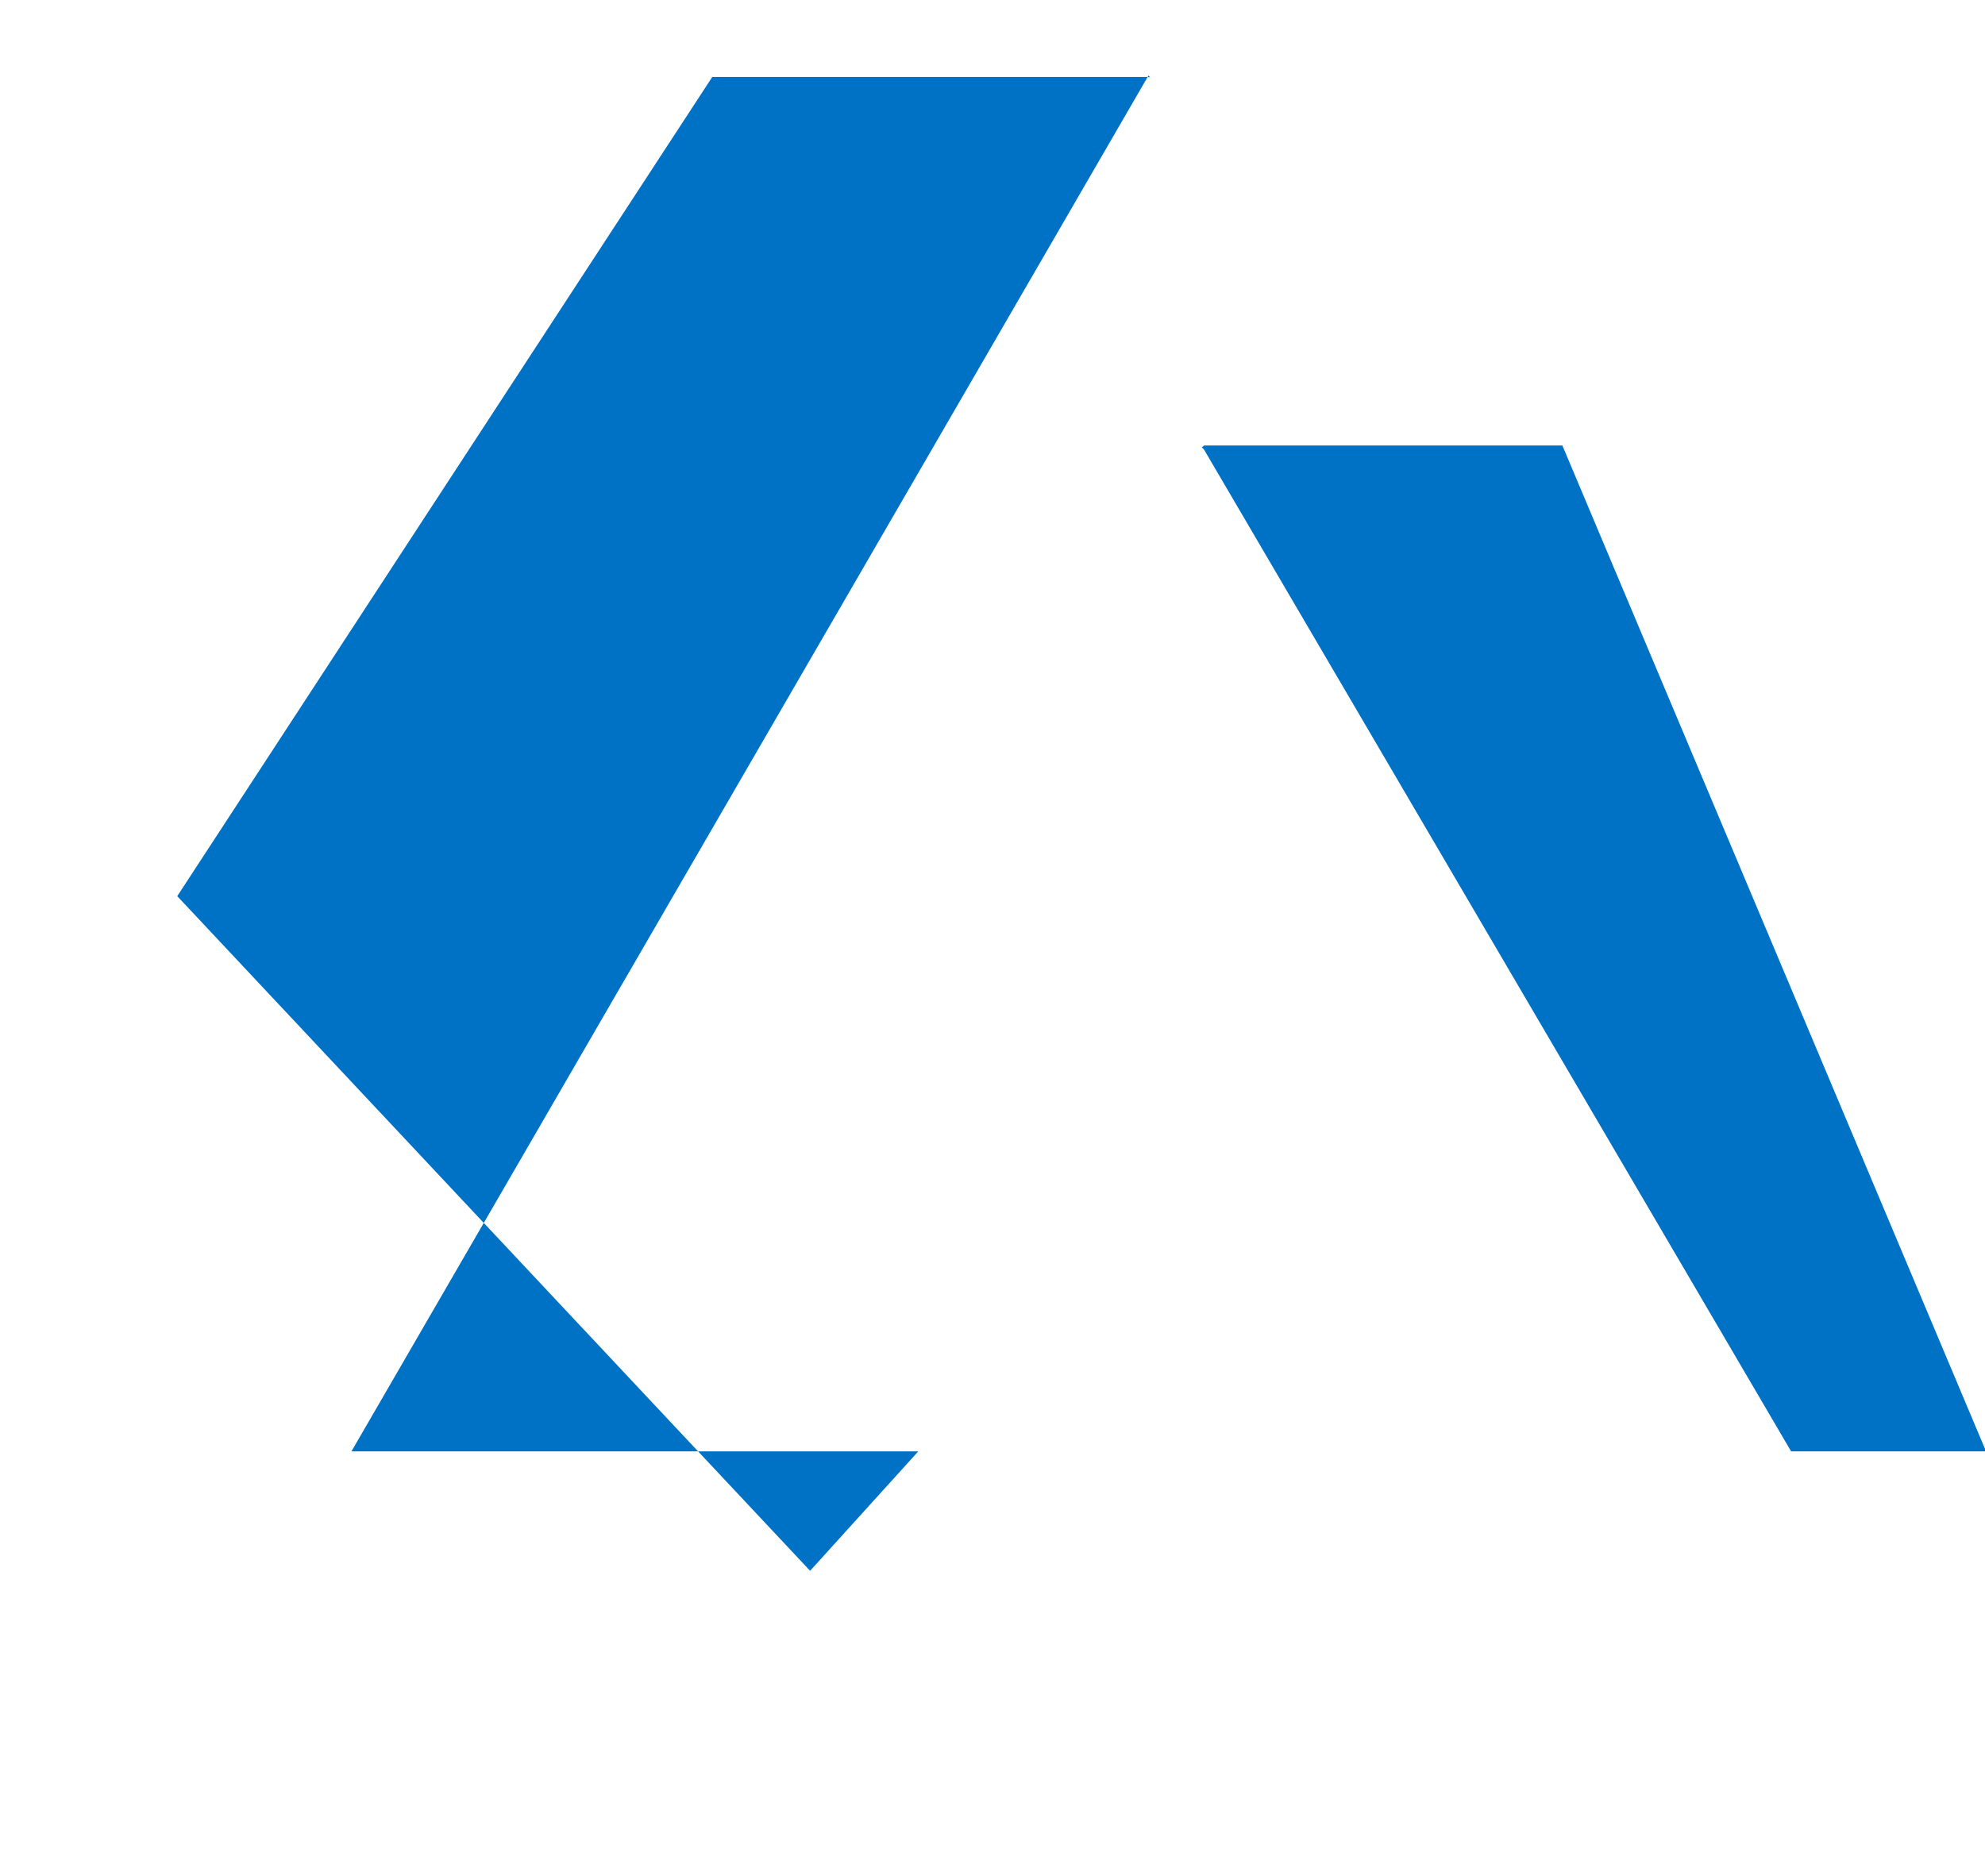 <svg xmlns="http://www.w3.org/2000/svg" viewBox="0 0 256 242">
  <path fill="#0072C6" d="M118.432 187.198H45.326L148.11 9.748l.236.236a3.47 3.47 0 0 0-.672-.061H91.862L22.86 115.589l81.618 87.016" />
  <path fill="#0072C6" d="M162.423 187.198h68.57L155.286 57.997a3.04 3.04 0 0 0-.29-.293 3.08 3.08 0 0 0 .295-.246l46.204-.001 54.639 129.741h-93.711" />
</svg> 